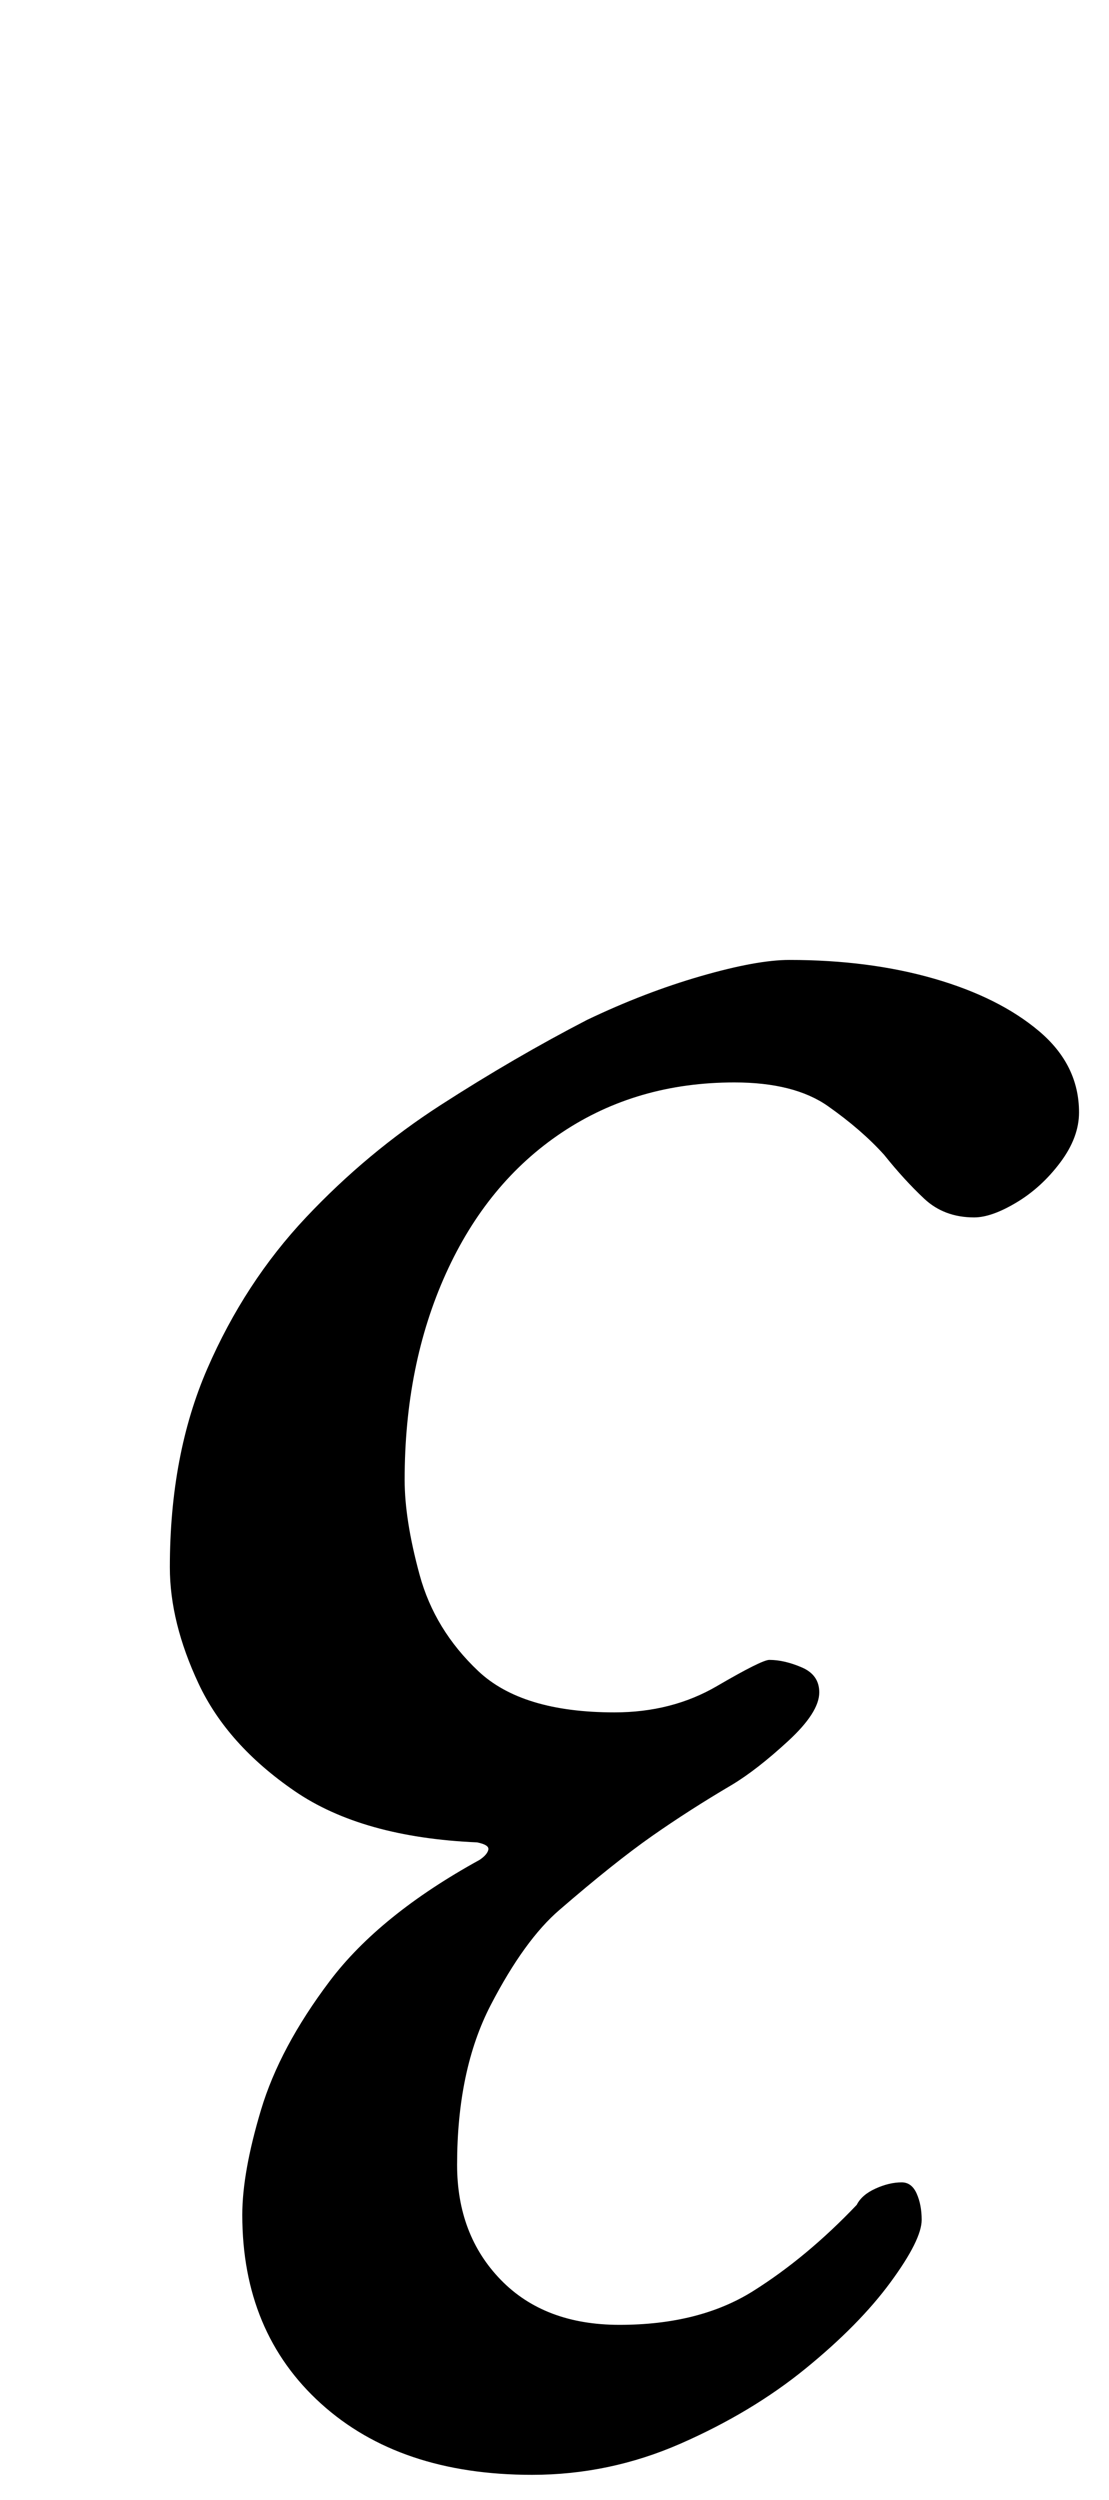 <?xml version="1.0" standalone="no"?>
<!DOCTYPE svg PUBLIC "-//W3C//DTD SVG 1.1//EN" "http://www.w3.org/Graphics/SVG/1.1/DTD/svg11.dtd" >
<svg xmlns="http://www.w3.org/2000/svg" xmlns:xlink="http://www.w3.org/1999/xlink" version="1.1" viewBox="-10 0 444 1000">
  <g transform="matrix(1 0 0 -1 0 800)">
   <path fill="currentColor"
d="M203 -190q-53 0 -84.5 28.5t-31.5 75.5q0 17 7.5 42t27.5 51.5t60 48.5q3 2 3.5 4t-4.5 3q-46 2 -73 20.5t-38.5 43t-11.5 46.5q0 45 15 79.5t39.5 60.5t54 45t58.5 34q23 11 45.5 17.5t35.5 6.5q32 0 58 -7.5t42 -21t16 -32.5q0 -10 -7.5 -20t-17.5 -16t-17 -6
q-12 0 -20 7.5t-16 17.5q-9 10 -22.5 19.5t-37.5 9.5q-39 0 -69 -20t-46.5 -56.5t-16.5 -82.5q0 -16 6 -38t23.5 -38.5t54.5 -16.5q23 0 41 10.5t21 10.5q6 0 13 -3t7 -10q0 -8 -12.5 -19.5t-22.5 -17.5q-17 -10 -32 -20.5t-37 -29.5q-14 -12 -27.5 -38t-13.5 -64
q0 -28 17.5 -46t47.5 -18q32 0 53.5 13.5t41.5 34.5q2 4 7.5 6.5t10.5 2.5q4 0 6 -4.5t2 -10.5q0 -8 -12.5 -25t-34 -34.5t-50 -30t-59.5 -12.5z" />
  </g>

</svg>
